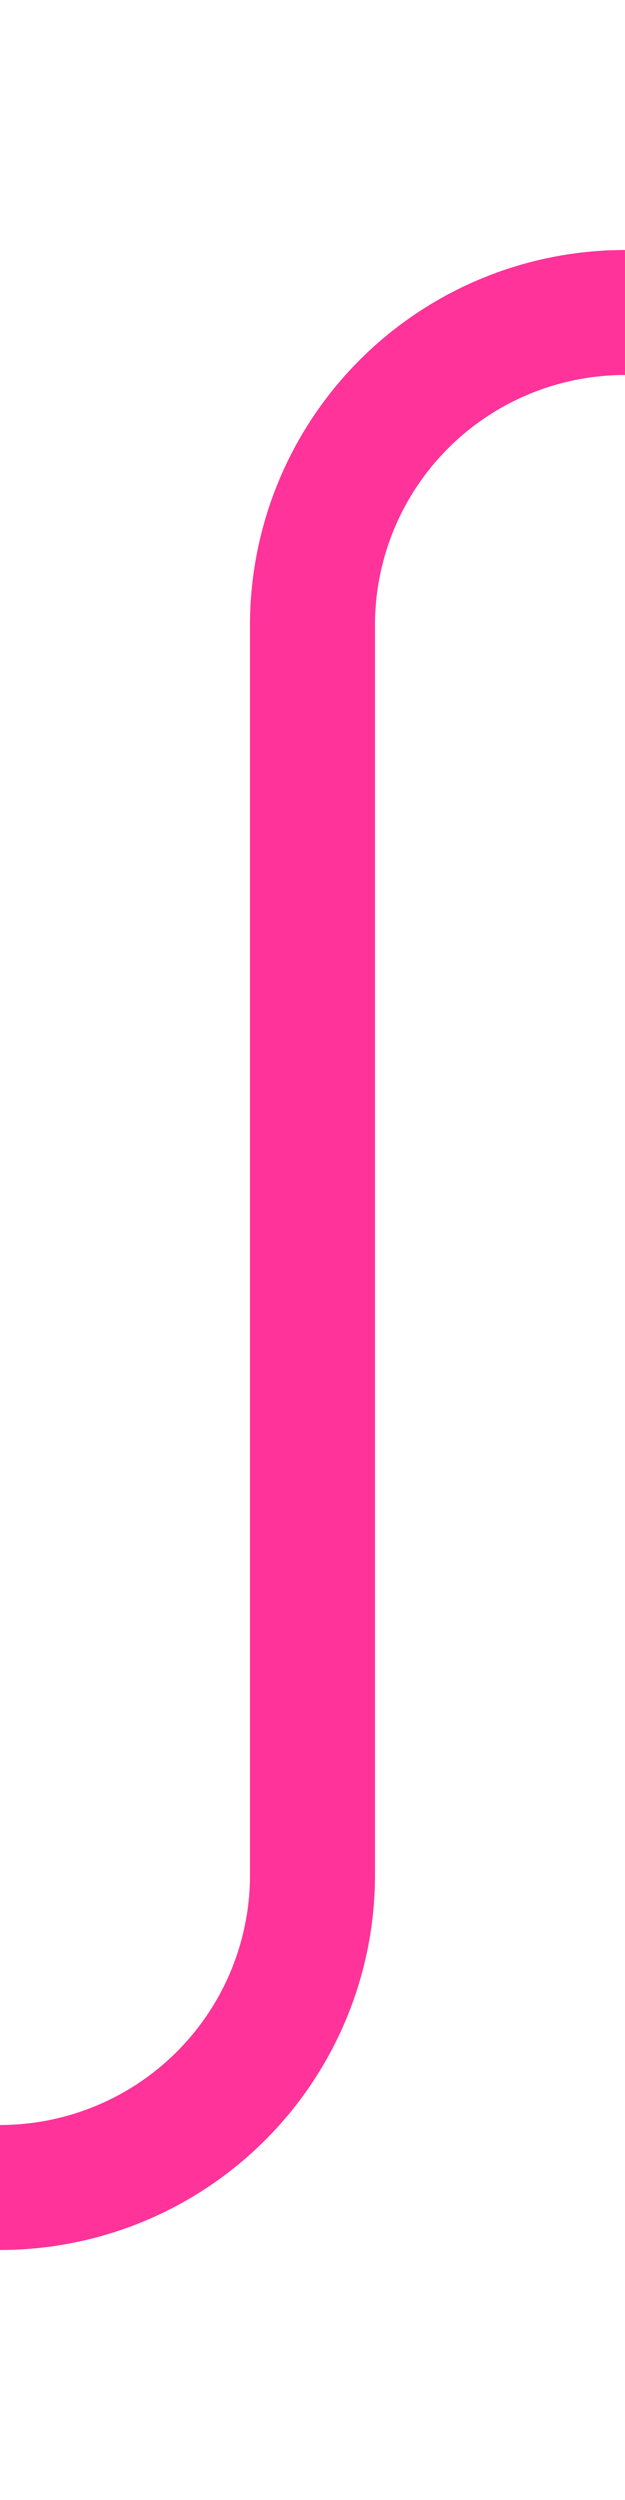 ﻿<?xml version="1.0" encoding="utf-8"?>
<svg version="1.1" xmlns:xlink="http://www.w3.org/1999/xlink" width="10px" height="40px" preserveAspectRatio="xMidYMin meet" viewBox="1466 745  8 40" xmlns="http://www.w3.org/2000/svg">
  <path d="M 1388 780  L 1465 780  A 5 5 0 0 0 1470 775 L 1470 755  A 5 5 0 0 1 1475 750 L 1508 750  A 5 5 0 0 1 1513 755 L 1513 766  " stroke-width="2" stroke="#ff3399" fill="none" />
  <path d="M 1389.5 776.5  A 3.5 3.5 0 0 0 1386 780 A 3.5 3.5 0 0 0 1389.5 783.5 A 3.5 3.5 0 0 0 1393 780 A 3.5 3.5 0 0 0 1389.5 776.5 Z M 1517.293 760.893  L 1513 765.186  L 1508.707 760.893  L 1507.293 762.307  L 1512.293 767.307  L 1513 768.014  L 1513.707 767.307  L 1518.707 762.307  L 1517.293 760.893  Z " fill-rule="nonzero" fill="#ff3399" stroke="none" />
</svg>